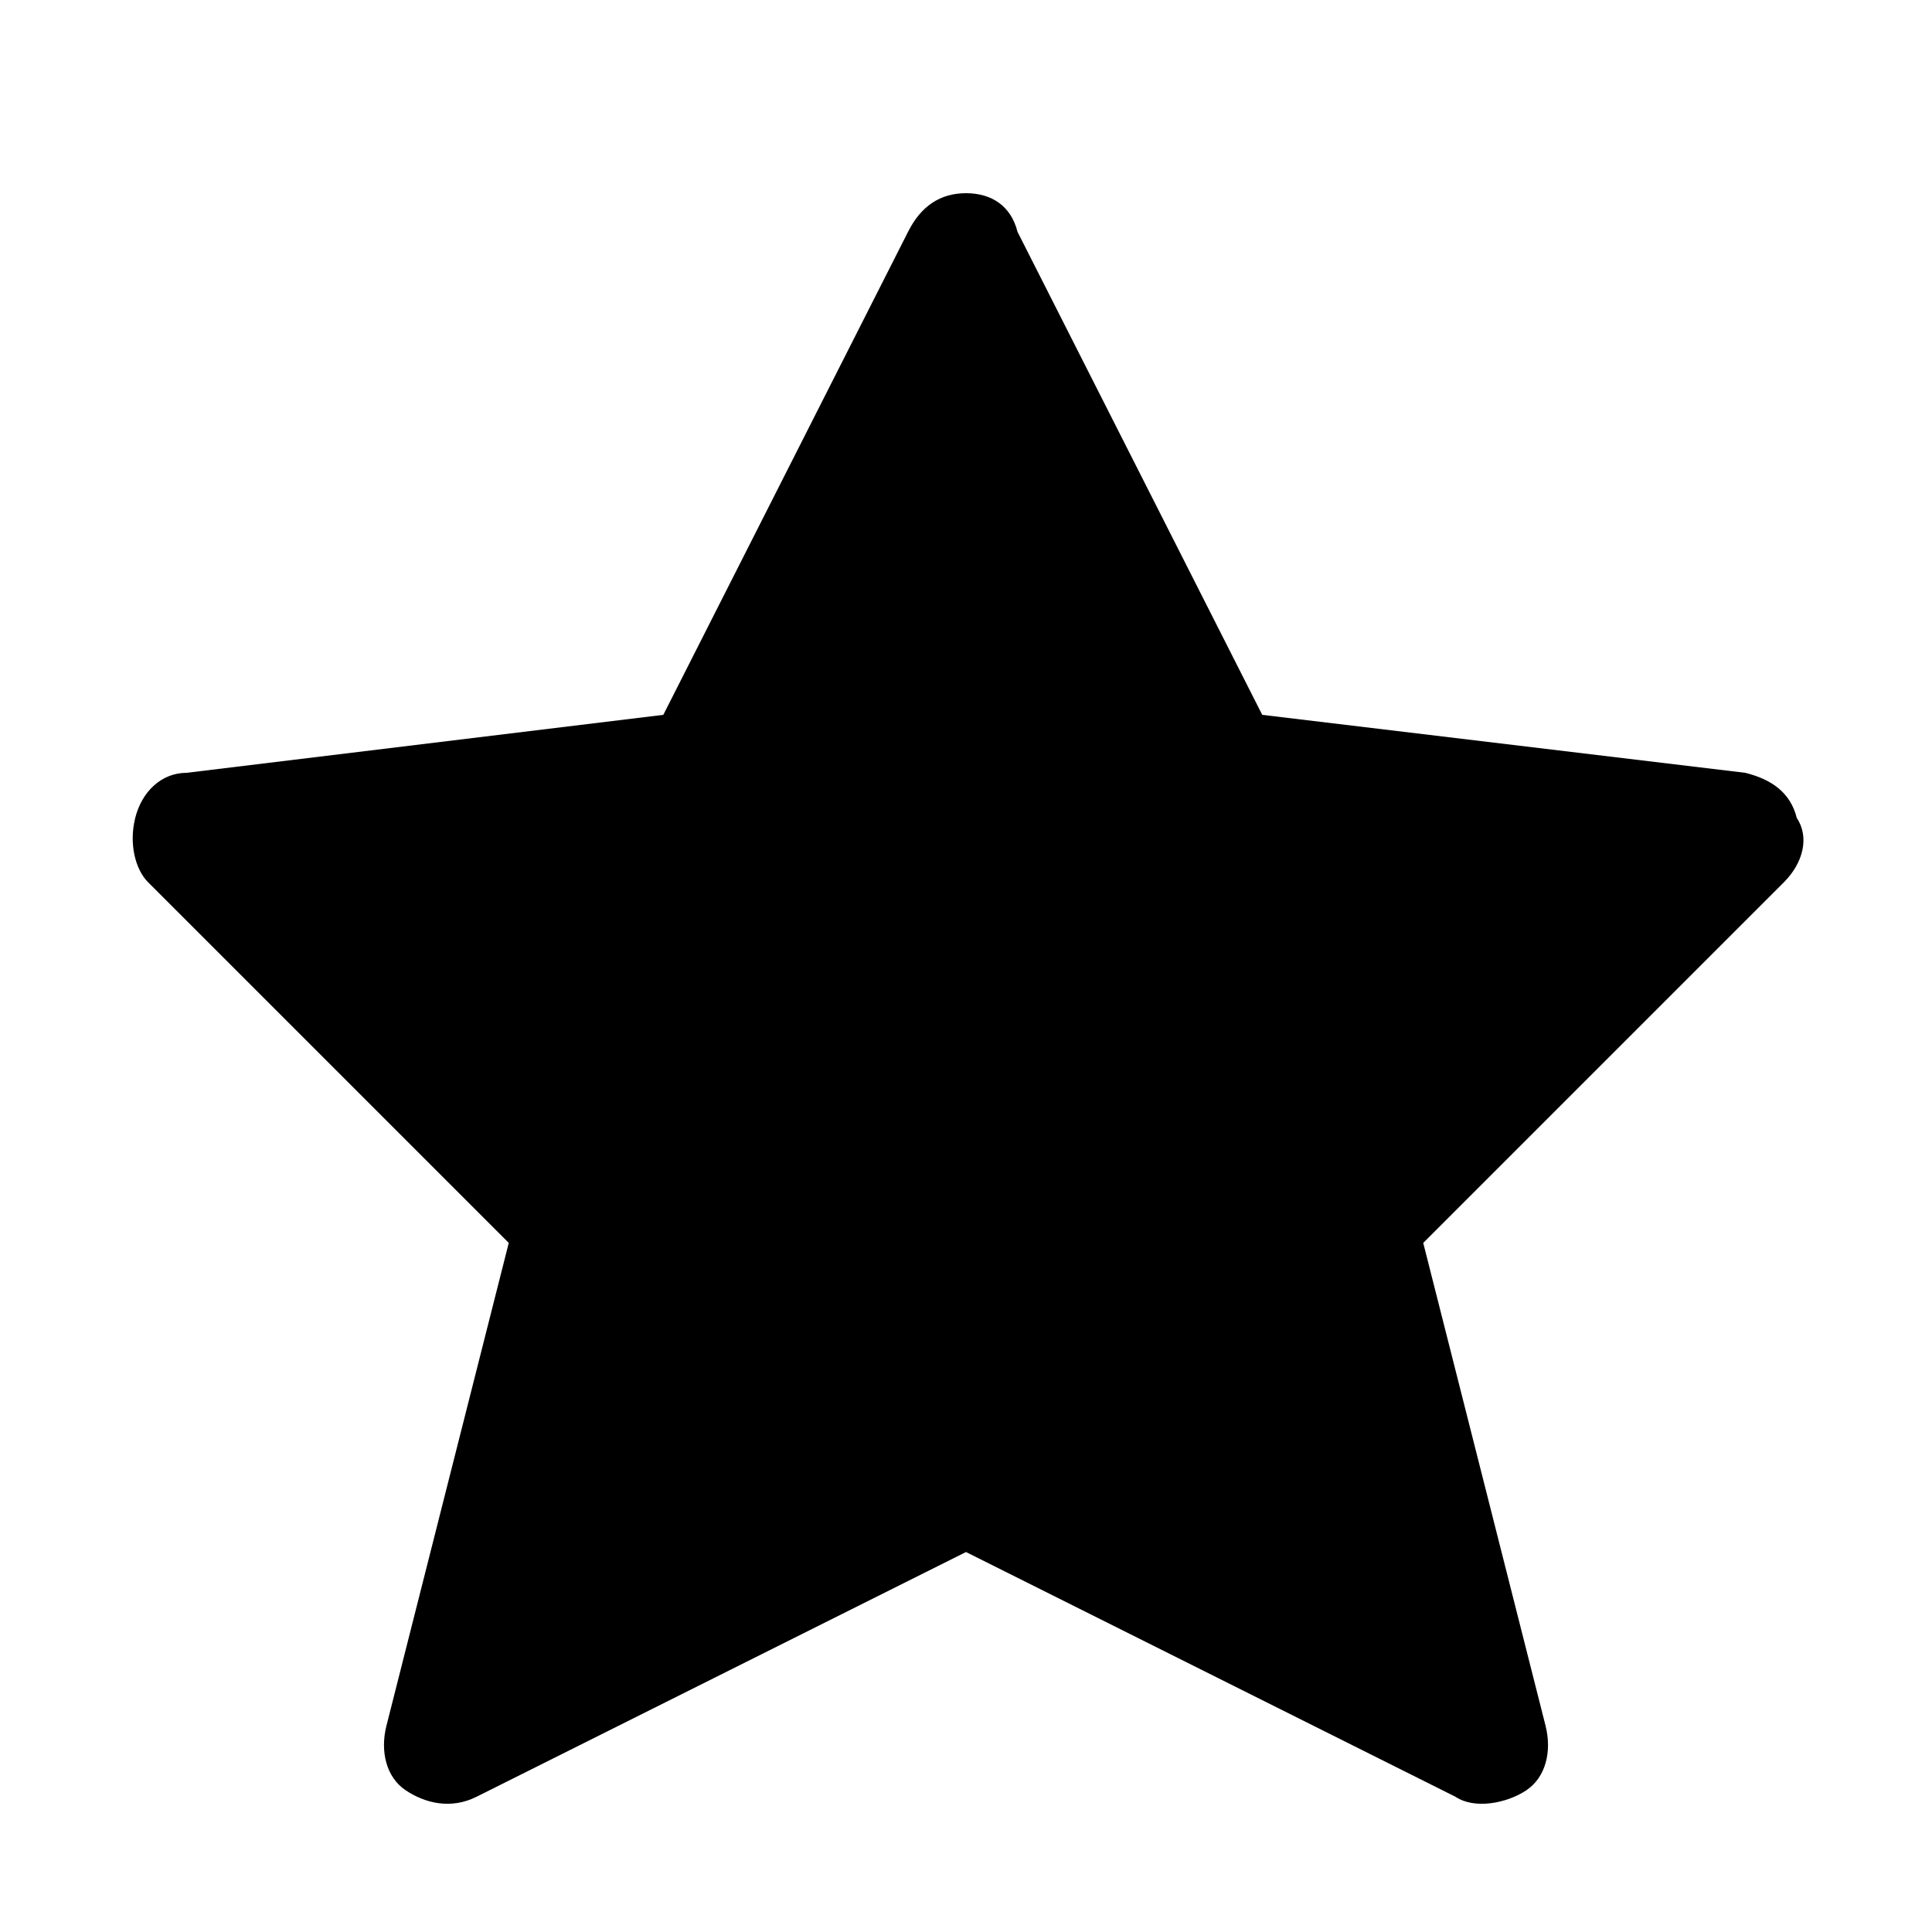 <svg xmlns="http://www.w3.org/2000/svg" viewBox="0 0 30 30">
<rect fill="none" width="30" height="30"/>
<path d="M27.9,12.7c-0.1-0.4-0.4-0.6-0.8-0.7l-7.5-0.9l-3.8-7.5C15.7,3.2,15.4,3,15,3s-0.7,0.2-0.9,0.6l-3.8,7.5L2.9,12
	c-0.4,0-0.7,0.3-0.8,0.7c-0.1,0.4,0,0.8,0.2,1l5.6,5.6L6,26.8c-0.1,0.4,0,0.8,0.3,1c0.3,0.2,0.7,0.3,1.1,0.1l7.6-3.8l7.6,3.8
	c0.3,0.2,0.8,0.1,1.1-0.1c0.3-0.2,0.4-0.6,0.3-1l-1.9-7.5l5.6-5.6C28,13.4,28.1,13,27.9,12.7z"/>
</svg>
